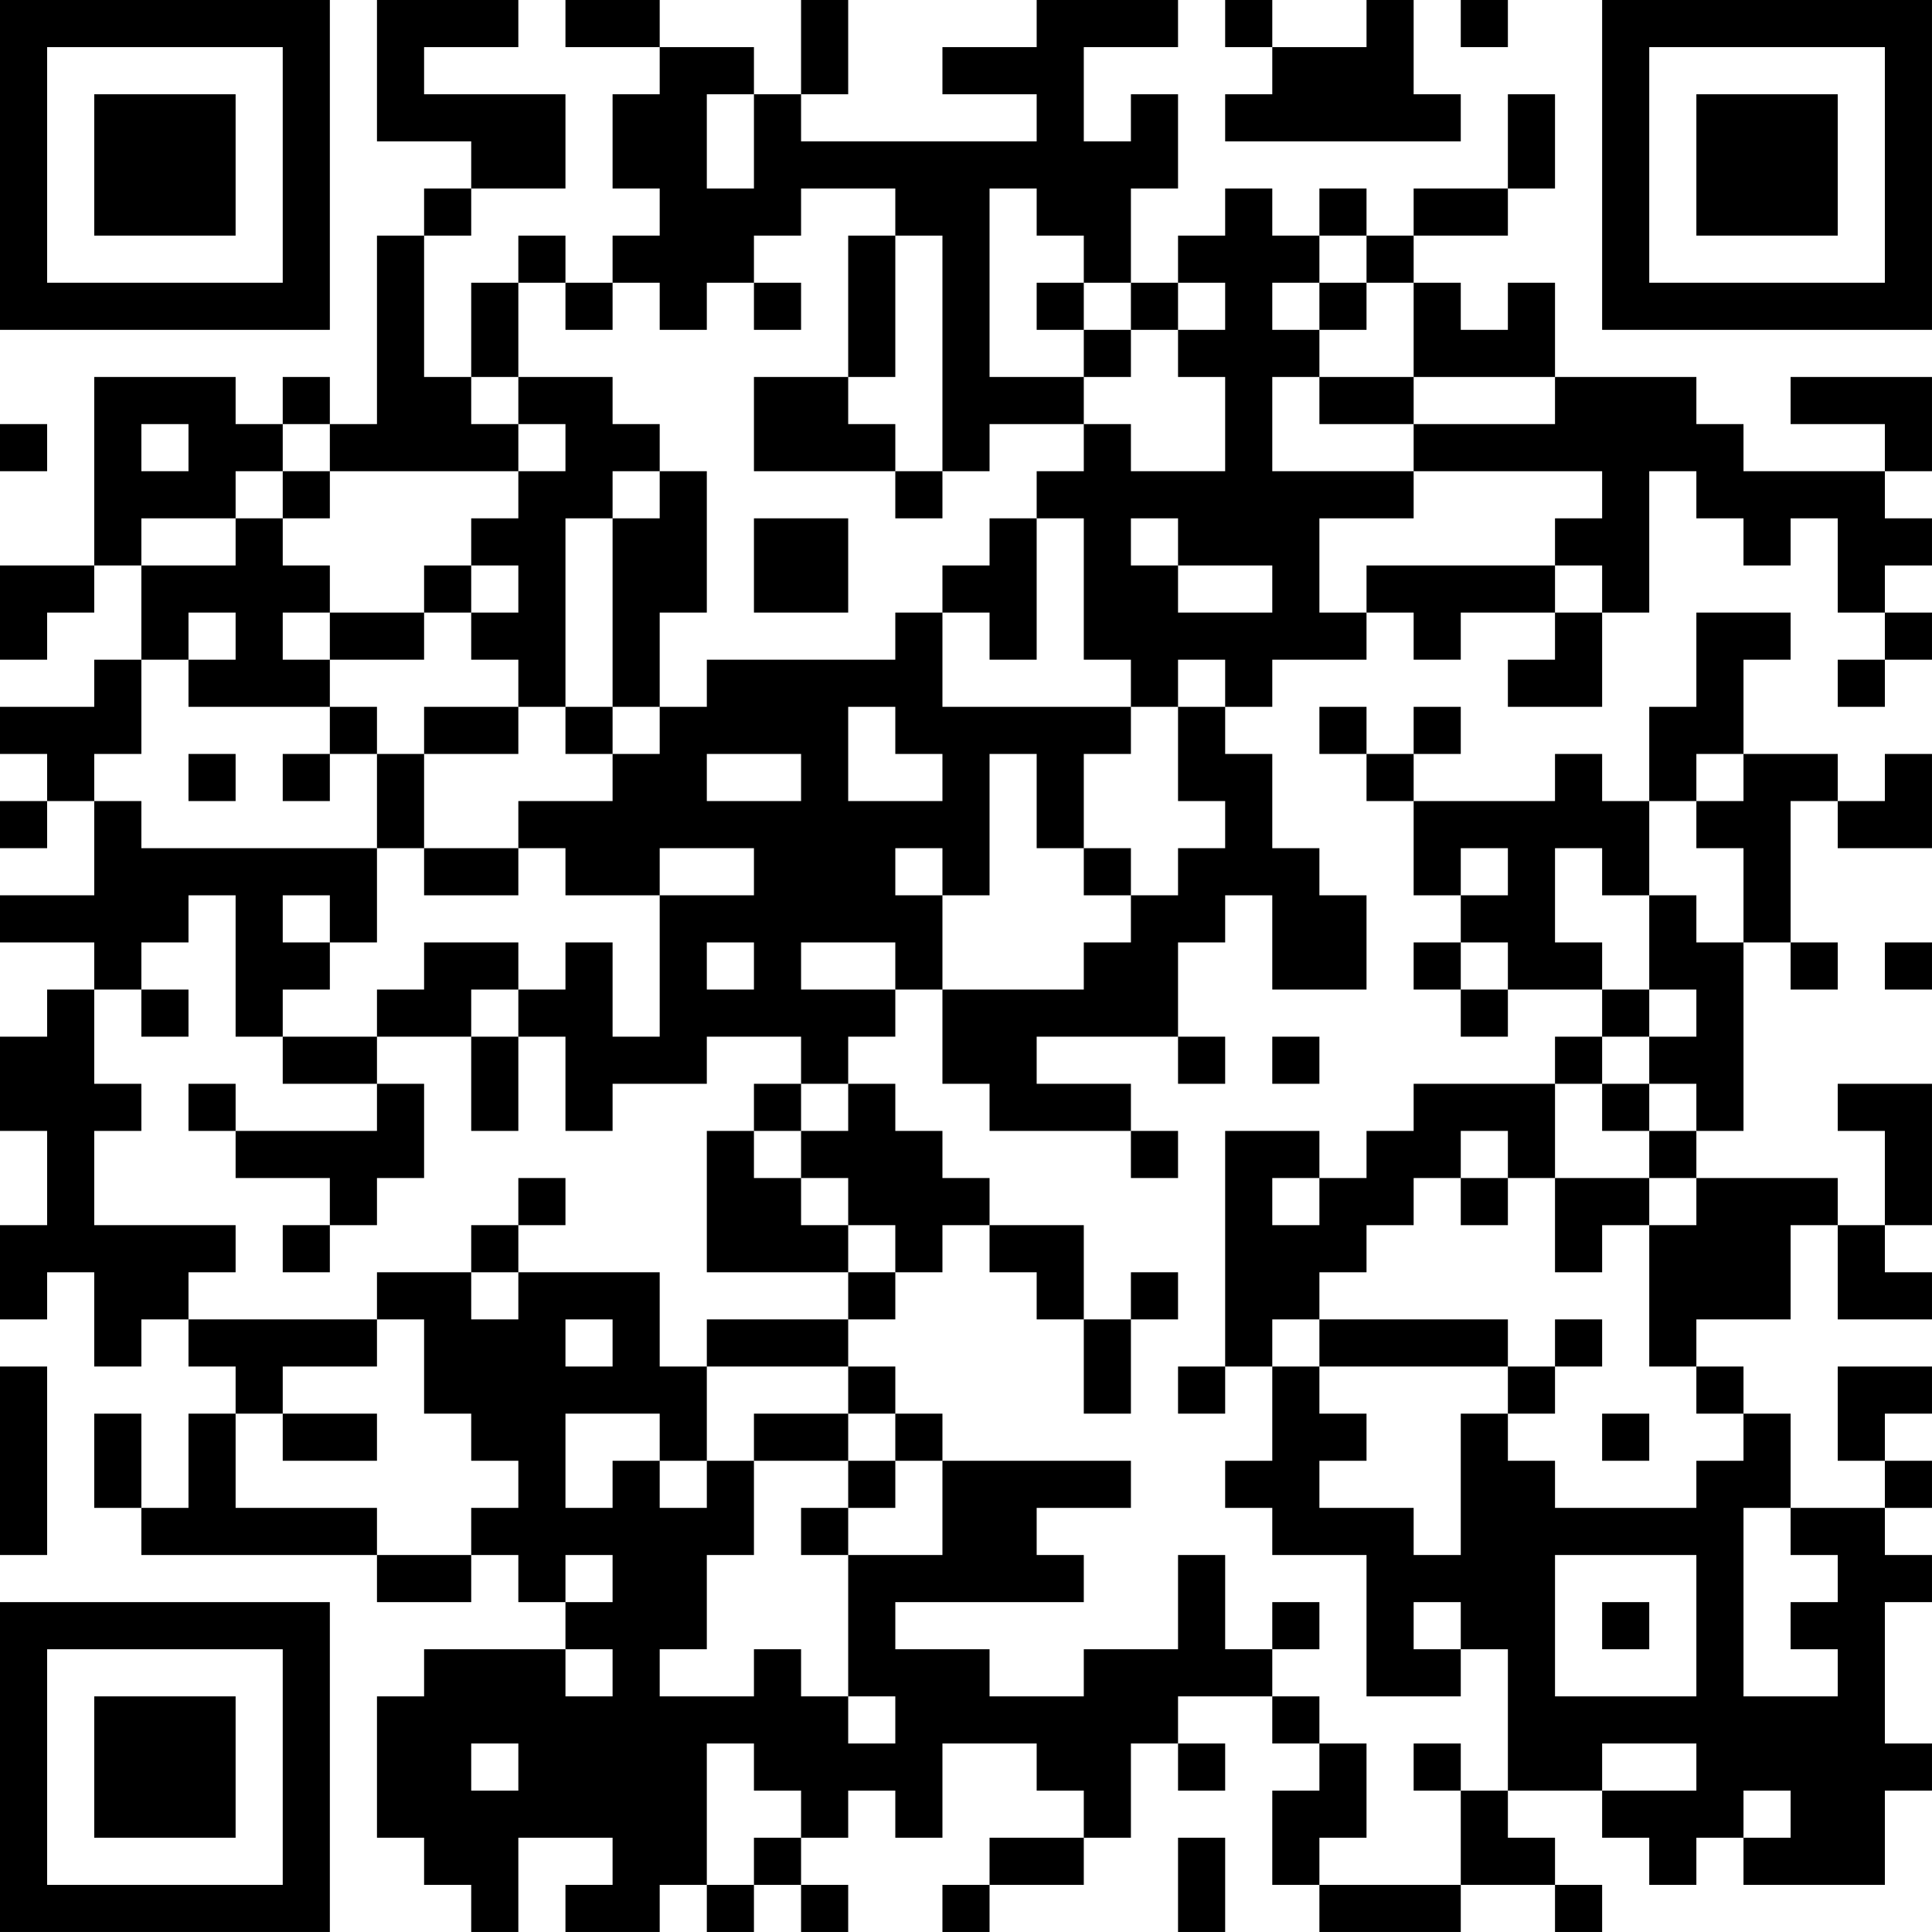<?xml version="1.0" encoding="UTF-8"?>
<svg xmlns="http://www.w3.org/2000/svg" version="1.1" width="200" height="200" viewBox="0 0 200 200"><rect x="0" y="0" width="200" height="200" fill="#ffffff"/><g transform="scale(4.878)"><g transform="translate(0,0)"><path fill-rule="evenodd" d="M8 0L8 3L10 3L10 4L9 4L9 5L8 5L8 9L7 9L7 8L6 8L6 9L5 9L5 8L2 8L2 12L0 12L0 14L1 14L1 13L2 13L2 12L3 12L3 14L2 14L2 15L0 15L0 16L1 16L1 17L0 17L0 18L1 18L1 17L2 17L2 19L0 19L0 20L2 20L2 21L1 21L1 22L0 22L0 24L1 24L1 26L0 26L0 28L1 28L1 27L2 27L2 29L3 29L3 28L4 28L4 29L5 29L5 30L4 30L4 32L3 32L3 30L2 30L2 32L3 32L3 33L8 33L8 34L10 34L10 33L11 33L11 34L12 34L12 35L9 35L9 36L8 36L8 39L9 39L9 40L10 40L10 41L11 41L11 39L13 39L13 40L12 40L12 41L14 41L14 40L15 40L15 41L16 41L16 40L17 40L17 41L18 41L18 40L17 40L17 39L18 39L18 38L19 38L19 39L20 39L20 37L22 37L22 38L23 38L23 39L21 39L21 40L20 40L20 41L21 41L21 40L23 40L23 39L24 39L24 37L25 37L25 38L26 38L26 37L25 37L25 36L27 36L27 37L28 37L28 38L27 38L27 40L28 40L28 41L31 41L31 40L33 40L33 41L34 41L34 40L33 40L33 39L32 39L32 38L34 38L34 39L35 39L35 40L36 40L36 39L37 39L37 40L40 40L40 38L41 38L41 37L40 37L40 34L41 34L41 33L40 33L40 32L41 32L41 31L40 31L40 30L41 30L41 29L39 29L39 31L40 31L40 32L38 32L38 30L37 30L37 29L36 29L36 28L38 28L38 26L39 26L39 28L41 28L41 27L40 27L40 26L41 26L41 23L39 23L39 24L40 24L40 26L39 26L39 25L36 25L36 24L37 24L37 20L38 20L38 21L39 21L39 20L38 20L38 17L39 17L39 18L41 18L41 16L40 16L40 17L39 17L39 16L37 16L37 14L38 14L38 13L36 13L36 15L35 15L35 17L34 17L34 16L33 16L33 17L30 17L30 16L31 16L31 15L30 15L30 16L29 16L29 15L28 15L28 16L29 16L29 17L30 17L30 19L31 19L31 20L30 20L30 21L31 21L31 22L32 22L32 21L34 21L34 22L33 22L33 23L30 23L30 24L29 24L29 25L28 25L28 24L26 24L26 29L25 29L25 30L26 30L26 29L27 29L27 31L26 31L26 32L27 32L27 33L29 33L29 36L31 36L31 35L32 35L32 38L31 38L31 37L30 37L30 38L31 38L31 40L28 40L28 39L29 39L29 37L28 37L28 36L27 36L27 35L28 35L28 34L27 34L27 35L26 35L26 33L25 33L25 35L23 35L23 36L21 36L21 35L19 35L19 34L23 34L23 33L22 33L22 32L24 32L24 31L20 31L20 30L19 30L19 29L18 29L18 28L19 28L19 27L20 27L20 26L21 26L21 27L22 27L22 28L23 28L23 30L24 30L24 28L25 28L25 27L24 27L24 28L23 28L23 26L21 26L21 25L20 25L20 24L19 24L19 23L18 23L18 22L19 22L19 21L20 21L20 23L21 23L21 24L24 24L24 25L25 25L25 24L24 24L24 23L22 23L22 22L25 22L25 23L26 23L26 22L25 22L25 20L26 20L26 19L27 19L27 21L29 21L29 19L28 19L28 18L27 18L27 16L26 16L26 15L27 15L27 14L29 14L29 13L30 13L30 14L31 14L31 13L33 13L33 14L32 14L32 15L34 15L34 13L35 13L35 10L36 10L36 11L37 11L37 12L38 12L38 11L39 11L39 13L40 13L40 14L39 14L39 15L40 15L40 14L41 14L41 13L40 13L40 12L41 12L41 11L40 11L40 10L41 10L41 8L38 8L38 9L40 9L40 10L37 10L37 9L36 9L36 8L33 8L33 6L32 6L32 7L31 7L31 6L30 6L30 5L32 5L32 4L33 4L33 2L32 2L32 4L30 4L30 5L29 5L29 4L28 4L28 5L27 5L27 4L26 4L26 5L25 5L25 6L24 6L24 4L25 4L25 2L24 2L24 3L23 3L23 1L25 1L25 0L22 0L22 1L20 1L20 2L22 2L22 3L17 3L17 2L18 2L18 0L17 0L17 2L16 2L16 1L14 1L14 0L12 0L12 1L14 1L14 2L13 2L13 4L14 4L14 5L13 5L13 6L12 6L12 5L11 5L11 6L10 6L10 8L9 8L9 5L10 5L10 4L12 4L12 2L9 2L9 1L11 1L11 0ZM26 0L26 1L27 1L27 2L26 2L26 3L31 3L31 2L30 2L30 0L29 0L29 1L27 1L27 0ZM31 0L31 1L32 1L32 0ZM15 2L15 4L16 4L16 2ZM17 4L17 5L16 5L16 6L15 6L15 7L14 7L14 6L13 6L13 7L12 7L12 6L11 6L11 8L10 8L10 9L11 9L11 10L7 10L7 9L6 9L6 10L5 10L5 11L3 11L3 12L5 12L5 11L6 11L6 12L7 12L7 13L6 13L6 14L7 14L7 15L4 15L4 14L5 14L5 13L4 13L4 14L3 14L3 16L2 16L2 17L3 17L3 18L8 18L8 20L7 20L7 19L6 19L6 20L7 20L7 21L6 21L6 22L5 22L5 19L4 19L4 20L3 20L3 21L2 21L2 23L3 23L3 24L2 24L2 26L5 26L5 27L4 27L4 28L8 28L8 29L6 29L6 30L5 30L5 32L8 32L8 33L10 33L10 32L11 32L11 31L10 31L10 30L9 30L9 28L8 28L8 27L10 27L10 28L11 28L11 27L14 27L14 29L15 29L15 31L14 31L14 30L12 30L12 32L13 32L13 31L14 31L14 32L15 32L15 31L16 31L16 33L15 33L15 35L14 35L14 36L16 36L16 35L17 35L17 36L18 36L18 37L19 37L19 36L18 36L18 33L20 33L20 31L19 31L19 30L18 30L18 29L15 29L15 28L18 28L18 27L19 27L19 26L18 26L18 25L17 25L17 24L18 24L18 23L17 23L17 22L15 22L15 23L13 23L13 24L12 24L12 22L11 22L11 21L12 21L12 20L13 20L13 22L14 22L14 19L16 19L16 18L14 18L14 19L12 19L12 18L11 18L11 17L13 17L13 16L14 16L14 15L15 15L15 14L19 14L19 13L20 13L20 15L24 15L24 16L23 16L23 18L22 18L22 16L21 16L21 19L20 19L20 18L19 18L19 19L20 19L20 21L23 21L23 20L24 20L24 19L25 19L25 18L26 18L26 17L25 17L25 15L26 15L26 14L25 14L25 15L24 15L24 14L23 14L23 11L22 11L22 10L23 10L23 9L24 9L24 10L26 10L26 8L25 8L25 7L26 7L26 6L25 6L25 7L24 7L24 6L23 6L23 5L22 5L22 4L21 4L21 8L23 8L23 9L21 9L21 10L20 10L20 5L19 5L19 4ZM18 5L18 8L16 8L16 10L19 10L19 11L20 11L20 10L19 10L19 9L18 9L18 8L19 8L19 5ZM28 5L28 6L27 6L27 7L28 7L28 8L27 8L27 10L30 10L30 11L28 11L28 13L29 13L29 12L33 12L33 13L34 13L34 12L33 12L33 11L34 11L34 10L30 10L30 9L33 9L33 8L30 8L30 6L29 6L29 5ZM16 6L16 7L17 7L17 6ZM22 6L22 7L23 7L23 8L24 8L24 7L23 7L23 6ZM28 6L28 7L29 7L29 6ZM11 8L11 9L12 9L12 10L11 10L11 11L10 11L10 12L9 12L9 13L7 13L7 14L9 14L9 13L10 13L10 14L11 14L11 15L9 15L9 16L8 16L8 15L7 15L7 16L6 16L6 17L7 17L7 16L8 16L8 18L9 18L9 19L11 19L11 18L9 18L9 16L11 16L11 15L12 15L12 16L13 16L13 15L14 15L14 13L15 13L15 10L14 10L14 9L13 9L13 8ZM28 8L28 9L30 9L30 8ZM0 9L0 10L1 10L1 9ZM3 9L3 10L4 10L4 9ZM6 10L6 11L7 11L7 10ZM13 10L13 11L12 11L12 15L13 15L13 11L14 11L14 10ZM16 11L16 13L18 13L18 11ZM21 11L21 12L20 12L20 13L21 13L21 14L22 14L22 11ZM24 11L24 12L25 12L25 13L27 13L27 12L25 12L25 11ZM10 12L10 13L11 13L11 12ZM18 15L18 17L20 17L20 16L19 16L19 15ZM4 16L4 17L5 17L5 16ZM15 16L15 17L17 17L17 16ZM36 16L36 17L35 17L35 19L34 19L34 18L33 18L33 20L34 20L34 21L35 21L35 22L34 22L34 23L33 23L33 25L32 25L32 24L31 24L31 25L30 25L30 26L29 26L29 27L28 27L28 28L27 28L27 29L28 29L28 30L29 30L29 31L28 31L28 32L30 32L30 33L31 33L31 30L32 30L32 31L33 31L33 32L36 32L36 31L37 31L37 30L36 30L36 29L35 29L35 26L36 26L36 25L35 25L35 24L36 24L36 23L35 23L35 22L36 22L36 21L35 21L35 19L36 19L36 20L37 20L37 18L36 18L36 17L37 17L37 16ZM23 18L23 19L24 19L24 18ZM31 18L31 19L32 19L32 18ZM9 20L9 21L8 21L8 22L6 22L6 23L8 23L8 24L5 24L5 23L4 23L4 24L5 24L5 25L7 25L7 26L6 26L6 27L7 27L7 26L8 26L8 25L9 25L9 23L8 23L8 22L10 22L10 24L11 24L11 22L10 22L10 21L11 21L11 20ZM15 20L15 21L16 21L16 20ZM17 20L17 21L19 21L19 20ZM31 20L31 21L32 21L32 20ZM40 20L40 21L41 21L41 20ZM3 21L3 22L4 22L4 21ZM27 22L27 23L28 23L28 22ZM16 23L16 24L15 24L15 27L18 27L18 26L17 26L17 25L16 25L16 24L17 24L17 23ZM34 23L34 24L35 24L35 23ZM11 25L11 26L10 26L10 27L11 27L11 26L12 26L12 25ZM27 25L27 26L28 26L28 25ZM31 25L31 26L32 26L32 25ZM33 25L33 27L34 27L34 26L35 26L35 25ZM12 28L12 29L13 29L13 28ZM28 28L28 29L32 29L32 30L33 30L33 29L34 29L34 28L33 28L33 29L32 29L32 28ZM0 29L0 33L1 33L1 29ZM6 30L6 31L8 31L8 30ZM16 30L16 31L18 31L18 32L17 32L17 33L18 33L18 32L19 32L19 31L18 31L18 30ZM34 30L34 31L35 31L35 30ZM37 32L37 36L39 36L39 35L38 35L38 34L39 34L39 33L38 33L38 32ZM12 33L12 34L13 34L13 33ZM33 33L33 36L36 36L36 33ZM30 34L30 35L31 35L31 34ZM34 34L34 35L35 35L35 34ZM12 35L12 36L13 36L13 35ZM10 37L10 38L11 38L11 37ZM15 37L15 40L16 40L16 39L17 39L17 38L16 38L16 37ZM34 37L34 38L36 38L36 37ZM37 38L37 39L38 39L38 38ZM25 39L25 41L26 41L26 39ZM0 0L0 7L7 7L7 0ZM1 1L1 6L6 6L6 1ZM2 2L2 5L5 5L5 2ZM34 0L34 7L41 7L41 0ZM35 1L35 6L40 6L40 1ZM36 2L36 5L39 5L39 2ZM0 34L0 41L7 41L7 34ZM1 35L1 40L6 40L6 35ZM2 36L2 39L5 39L5 36Z" fill="#000000"/></g></g></svg>
